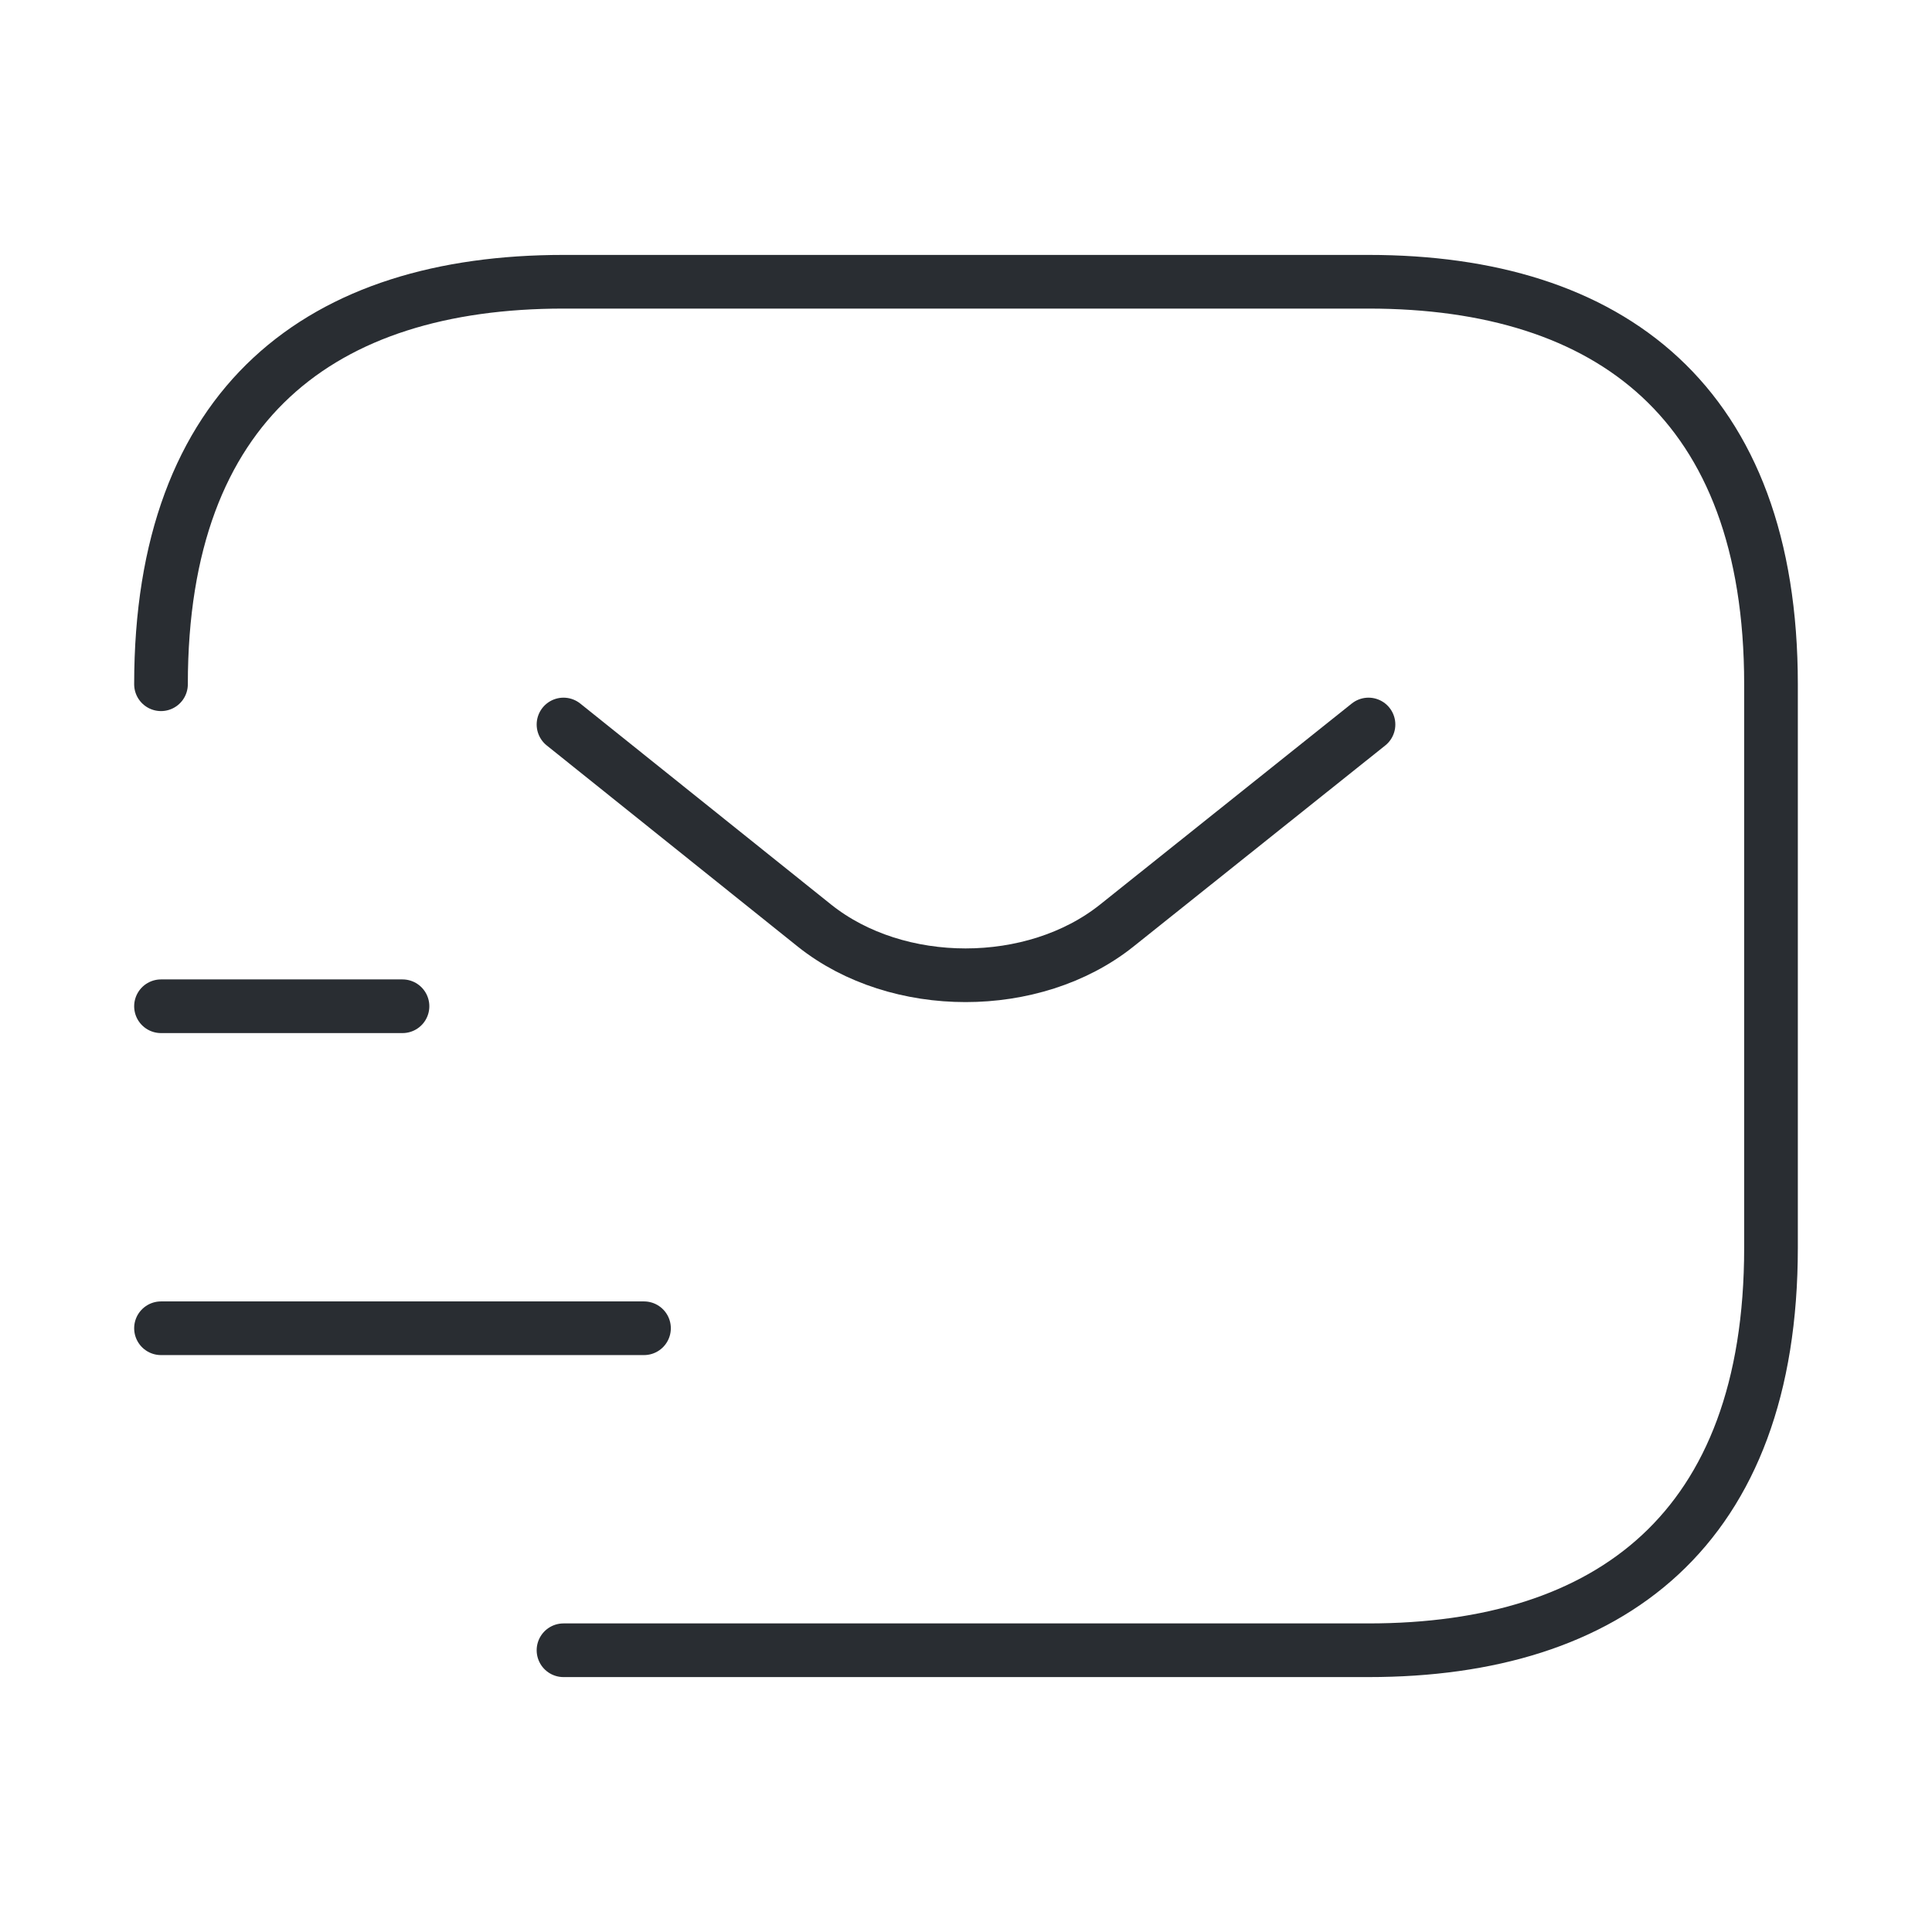 <svg width="54" height="54" viewBox="0 0 54 54" fill="none" xmlns="http://www.w3.org/2000/svg">
<path d="M4.5 19.125C4.5 11.25 9 7.875 15.75 7.875H38.25C45 7.875 49.5 11.25 49.5 19.125V34.875C49.5 42.75 45 46.125 38.25 46.125H15.75" stroke="#292D32" stroke-width="1.5" stroke-miterlimit="10" stroke-linecap="round" stroke-linejoin="round"/>
<path d="M38.25 20.25L31.207 25.875C28.89 27.72 25.087 27.72 22.77 25.875L15.75 20.25" stroke="#292D32" stroke-width="1.5" stroke-miterlimit="10" stroke-linecap="round" stroke-linejoin="round"/>
<path d="M4.5 37.125H18" stroke="#292D32" stroke-width="1.5" stroke-miterlimit="10" stroke-linecap="round" stroke-linejoin="round"/>
<path d="M4.5 28.125H11.25" stroke="#292D32" stroke-width="1.5" stroke-miterlimit="10" stroke-linecap="round" stroke-linejoin="round"/>
</svg>
